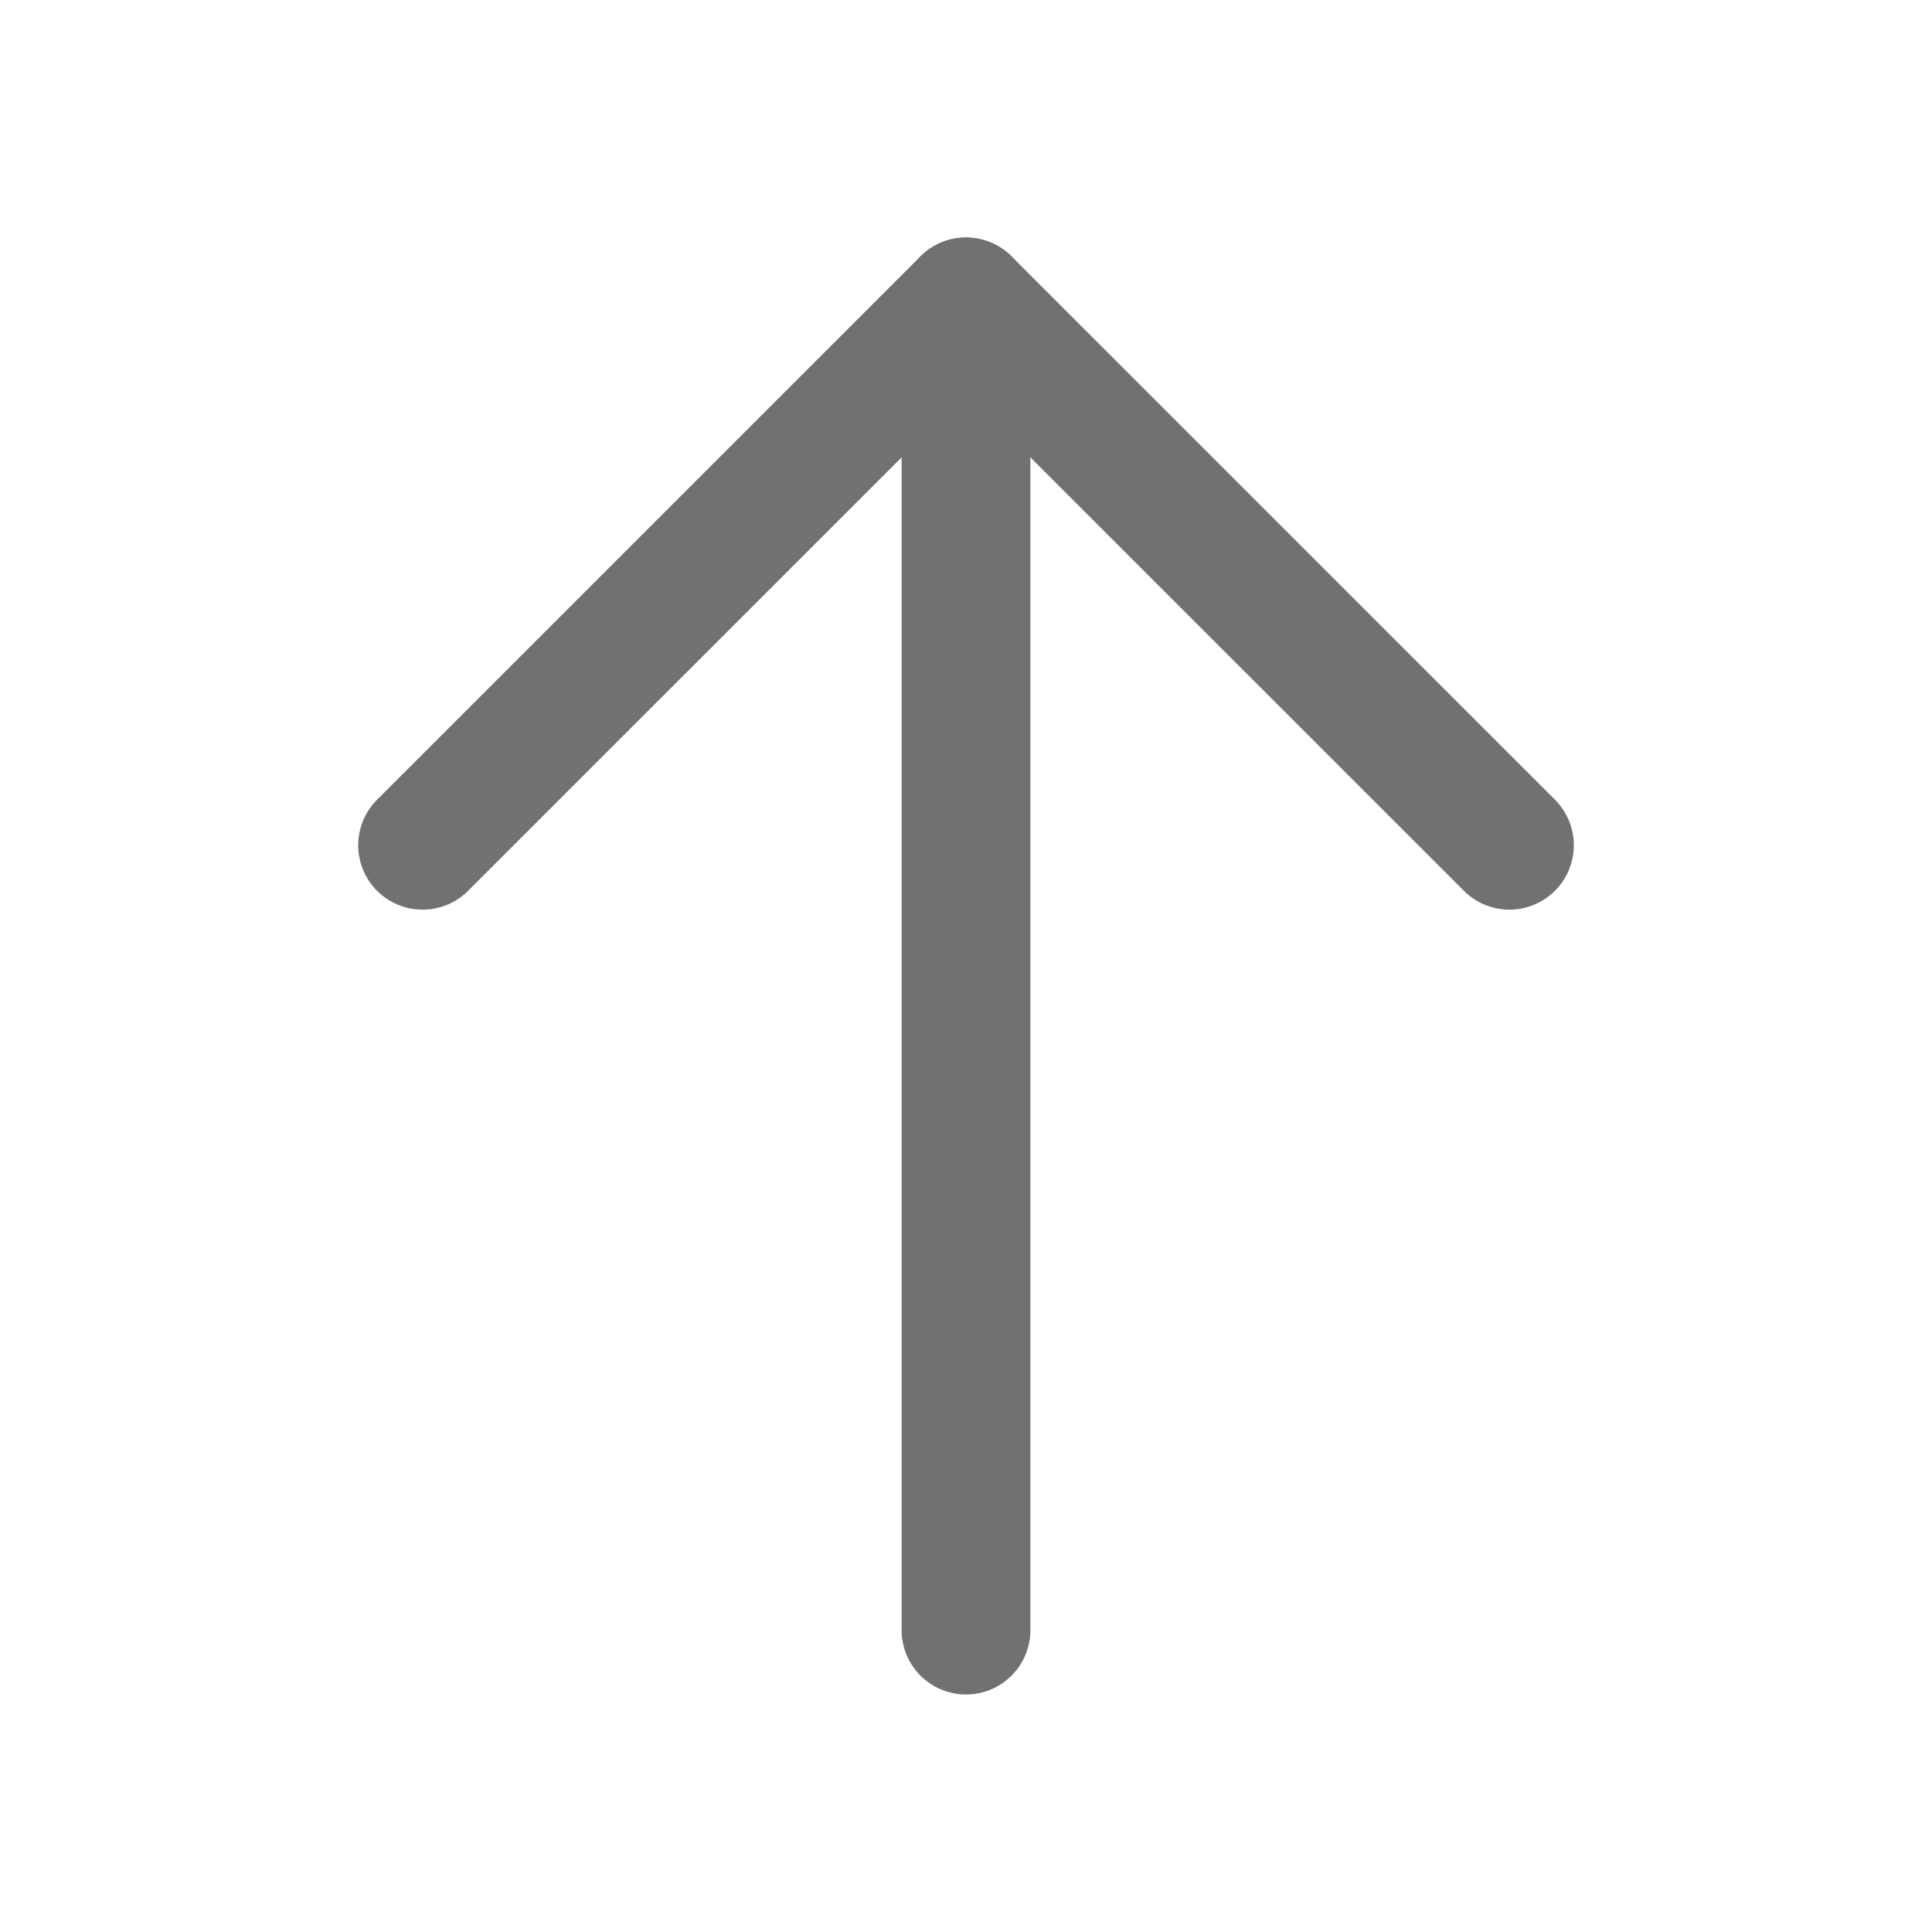 <svg width="30" height="30" viewBox="0 0 30 30" fill="none" xmlns="http://www.w3.org/2000/svg">
<path d="M15 25.312V4.688" stroke="#717171" stroke-width="2" stroke-linecap="round" stroke-linejoin="round"/>
<path d="M6.562 13.125L15 4.688L23.438 13.125" stroke="#717171" stroke-width="2" stroke-linecap="round" stroke-linejoin="round"/>
</svg>

